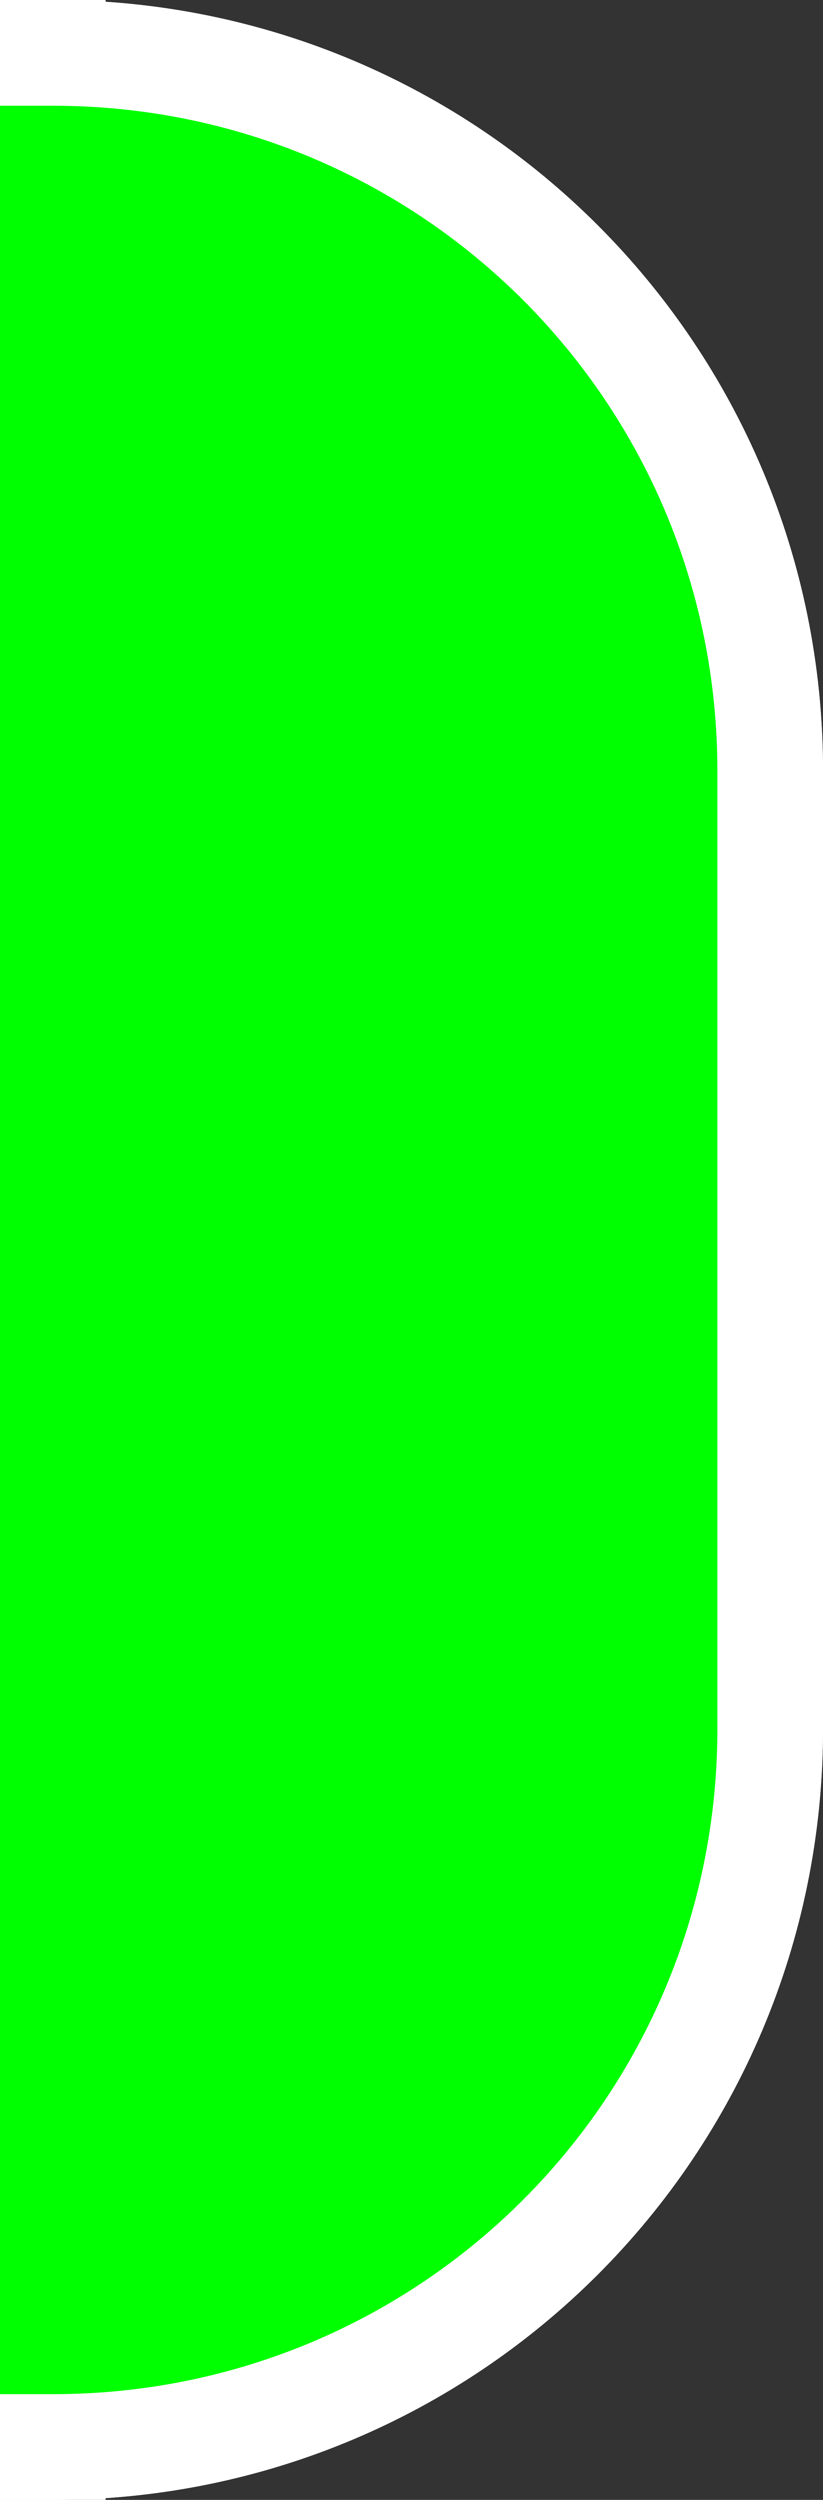 <?xml version="1.0" encoding="UTF-8" standalone="no"?>
<!-- Created with Inkscape (http://www.inkscape.org/) -->

<svg
   width="7.793mm"
   height="23.643mm"
   viewBox="0 0 7.793 23.643"
   version="1.1"
   id="svg1"
   xmlns:inkscape="http://www.inkscape.org/namespaces/inkscape"
   xmlns:sodipodi="http://sodipodi.sourceforge.net/DTD/sodipodi-0.dtd"
   xmlns="http://www.w3.org/2000/svg"
   xmlns:svg="http://www.w3.org/2000/svg">
  <rect x="0" y="0" width="7.793" height="23.643" fill="#333333" stroke="none"/>
  <sodipodi:namedview
     id="namedview1"
     pagecolor="#ffffff"
     bordercolor="#000000"
     borderopacity="0.25"
     inkscape:showpageshadow="2"
     inkscape:pageopacity="0.0"
     inkscape:pagecheckerboard="0"
     inkscape:deskcolor="#d1d1d1"
     inkscape:document-units="mm" />
  <defs
     id="defs1" />
  <g
     inkscape:label="Capa 1"
     inkscape:groupmode="layer"
     id="layer1"
     transform="translate(-178.002,-32.106)">
    <path
       id="path3"
       style="fill:#00ff00;fill-opacity:1;stroke:#ffffff;stroke-width:1;stroke-opacity:1"
       d="M 62.834,32.606 V 55.249 H 178.502 V 32.606 Z" />
    <path
       id="path10"
       style="fill:#00ff00;fill-opacity:1;stroke:#ffffff;stroke-width:1;stroke-opacity:1"
       d="m 178.502,32.606 v 22.643 c 3.763,0 6.793,-3.03 6.793,-6.793 v -9.057 c 0,-3.763 -3.03,-6.793 -6.793,-6.793 z" />
    <path
       id="rect1"
       style="fill:#00ff00;fill-opacity:1;stroke:#ffffff;stroke-width:1;stroke-opacity:1"
       d="m 36.983,32.606 c -3.763,0 -6.793,3.03 -6.793,6.793 v 9.057 c 0,3.763 3.03,6.793 6.793,6.793 h 1.51 v 2.623 c 0,3.763 3.03,6.793 6.793,6.793 h 4.151 c 3.763,0 6.793,-3.03 6.793,-6.793 V 55.249 H 178.502 c 3.763,0 6.793,-3.03 6.793,-6.793 v -9.057 c 0,-3.763 -3.03,-6.793 -6.793,-6.793 H 56.23 v 2.122 c 0,3.763 -3.03,6.793 -6.793,6.793 h -4.151 c -3.763,0 -6.793,-3.03 -6.793,-6.793 v -2.122 z" />
  </g>
</svg>
